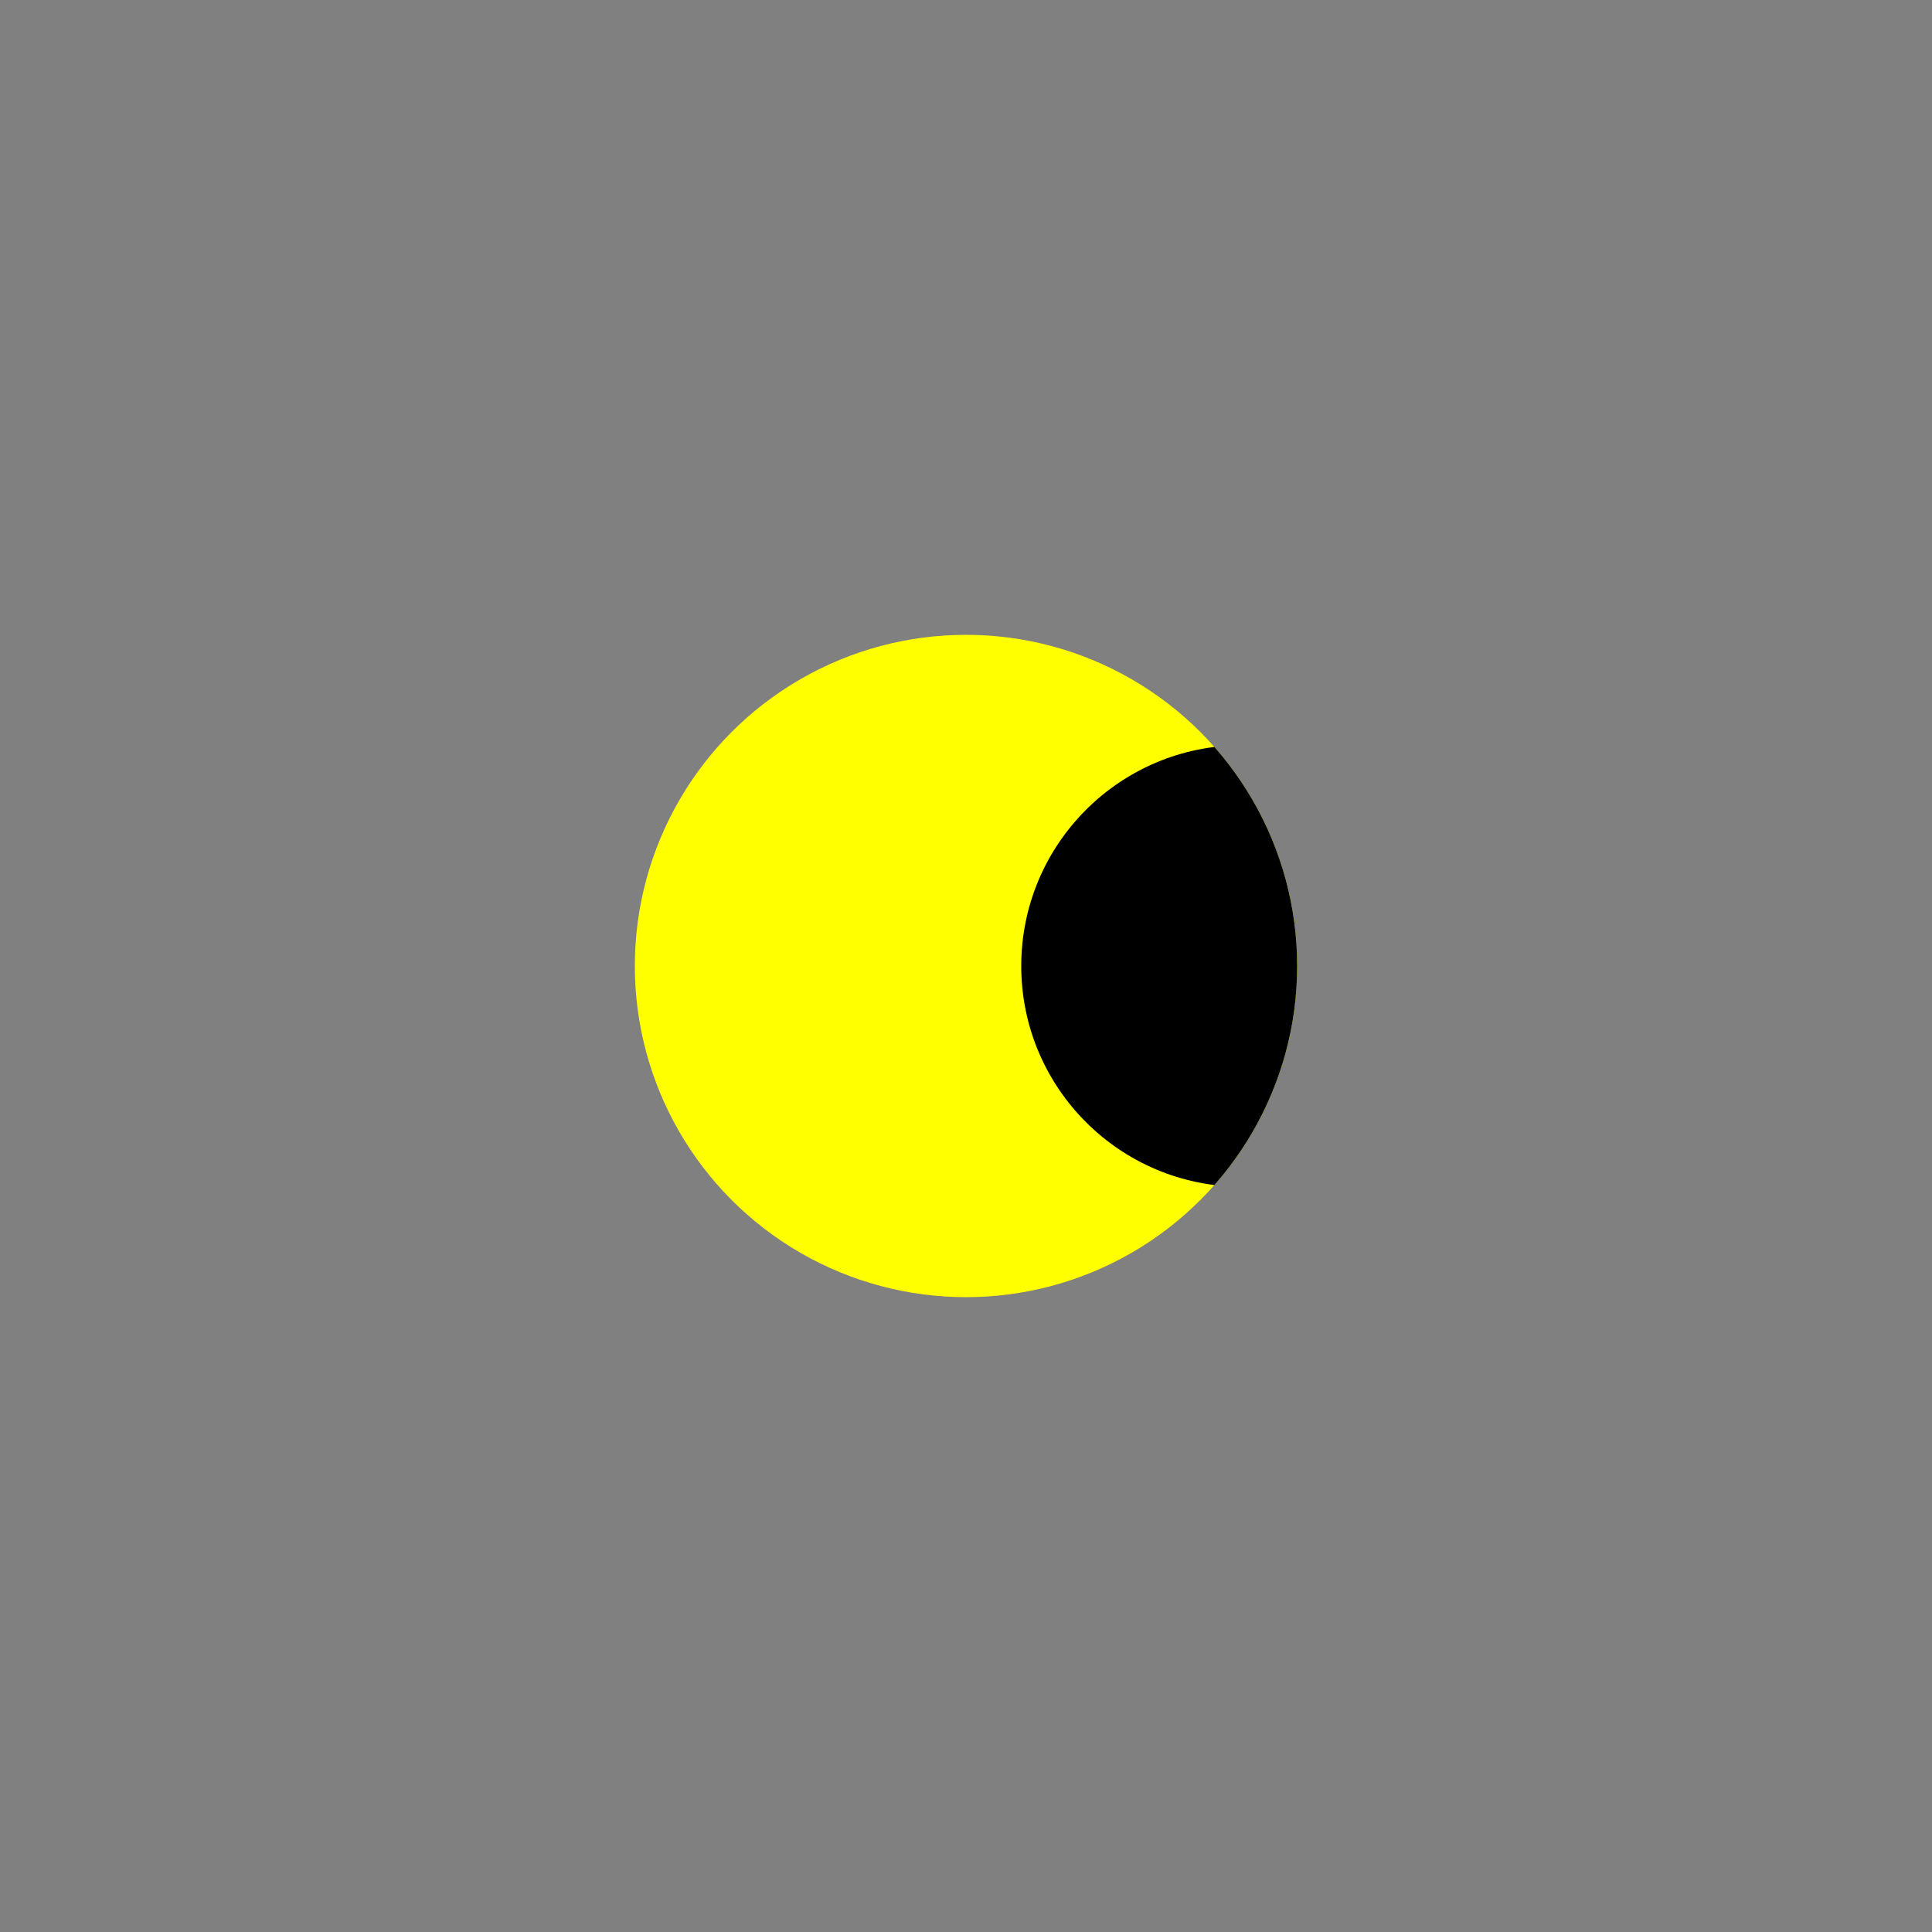 <svg 
	version="1.1"
	id="Layer_1"
	xmlns="http://www.w3.org/2000/svg" 
	xmlns:xlink="http://www.w3.org/1999/xlink" 
	x="0px" 
	y="0px"
	viewBox="15 15 70 70" 
	enable-background="new 15 15 70 70" 
	xml:space="preserve">
	<rect x="15" y="15" width="70" height="70" fill="#808080" stroke="none"/>
	<clipPath id="MoonFullMask">
		<circle 
			cx="50" 
			cy="50" 
			r="11.999"/>
	</clipPath>
	<clipPath id="moonHalfMask">
		<path 
			d="M50,61.998C56.627,61.997,61.999,56.625,61.999,50c0-6.627-5.372-11.998-11.999-11.999V61.998z"/>
	</clipPath>
	<clipPath id="moonFillMask">
		<path 
			d="M15,15v70h70V15H15z M50,57.998c-4.418,0-8-3.581-8-7.999c0-4.417,3.582-7.998,8-7.998s7.998,3.581,7.998,7.998C57.998,54.417,54.418,57.998,50,57.998z"/>
	</clipPath>
    <g class="climacon_componentWrap climacon_componentWrap-moon" style="fill:yellow;">
		<circle 
            class="climacon_component climacon_component-stroke climacon_component-stroke_moon-stroke"
			cx="50" 
			cy="50" 
			r="11.999"/>
		<circle 
            class="climacon_component climacon_component-fill climacon_component-stroke_moon-fill"
			fill="yellow" 
			cx="50.001" 
			cy="50" 
			r="7.999"/>
	</g>
    <g class="climacon_componentWrap climacon_componentWrap-moonShadow" clip-path="url(#MoonFullMask)">
		<circle 
            class="climacon_component climacon_component-stroke climacon_component-stroke_moon-shadow"
			fill="#000000" 
			cx="60" 
			cy="50" 
			r="7.998"/>
	</g>
</svg>

